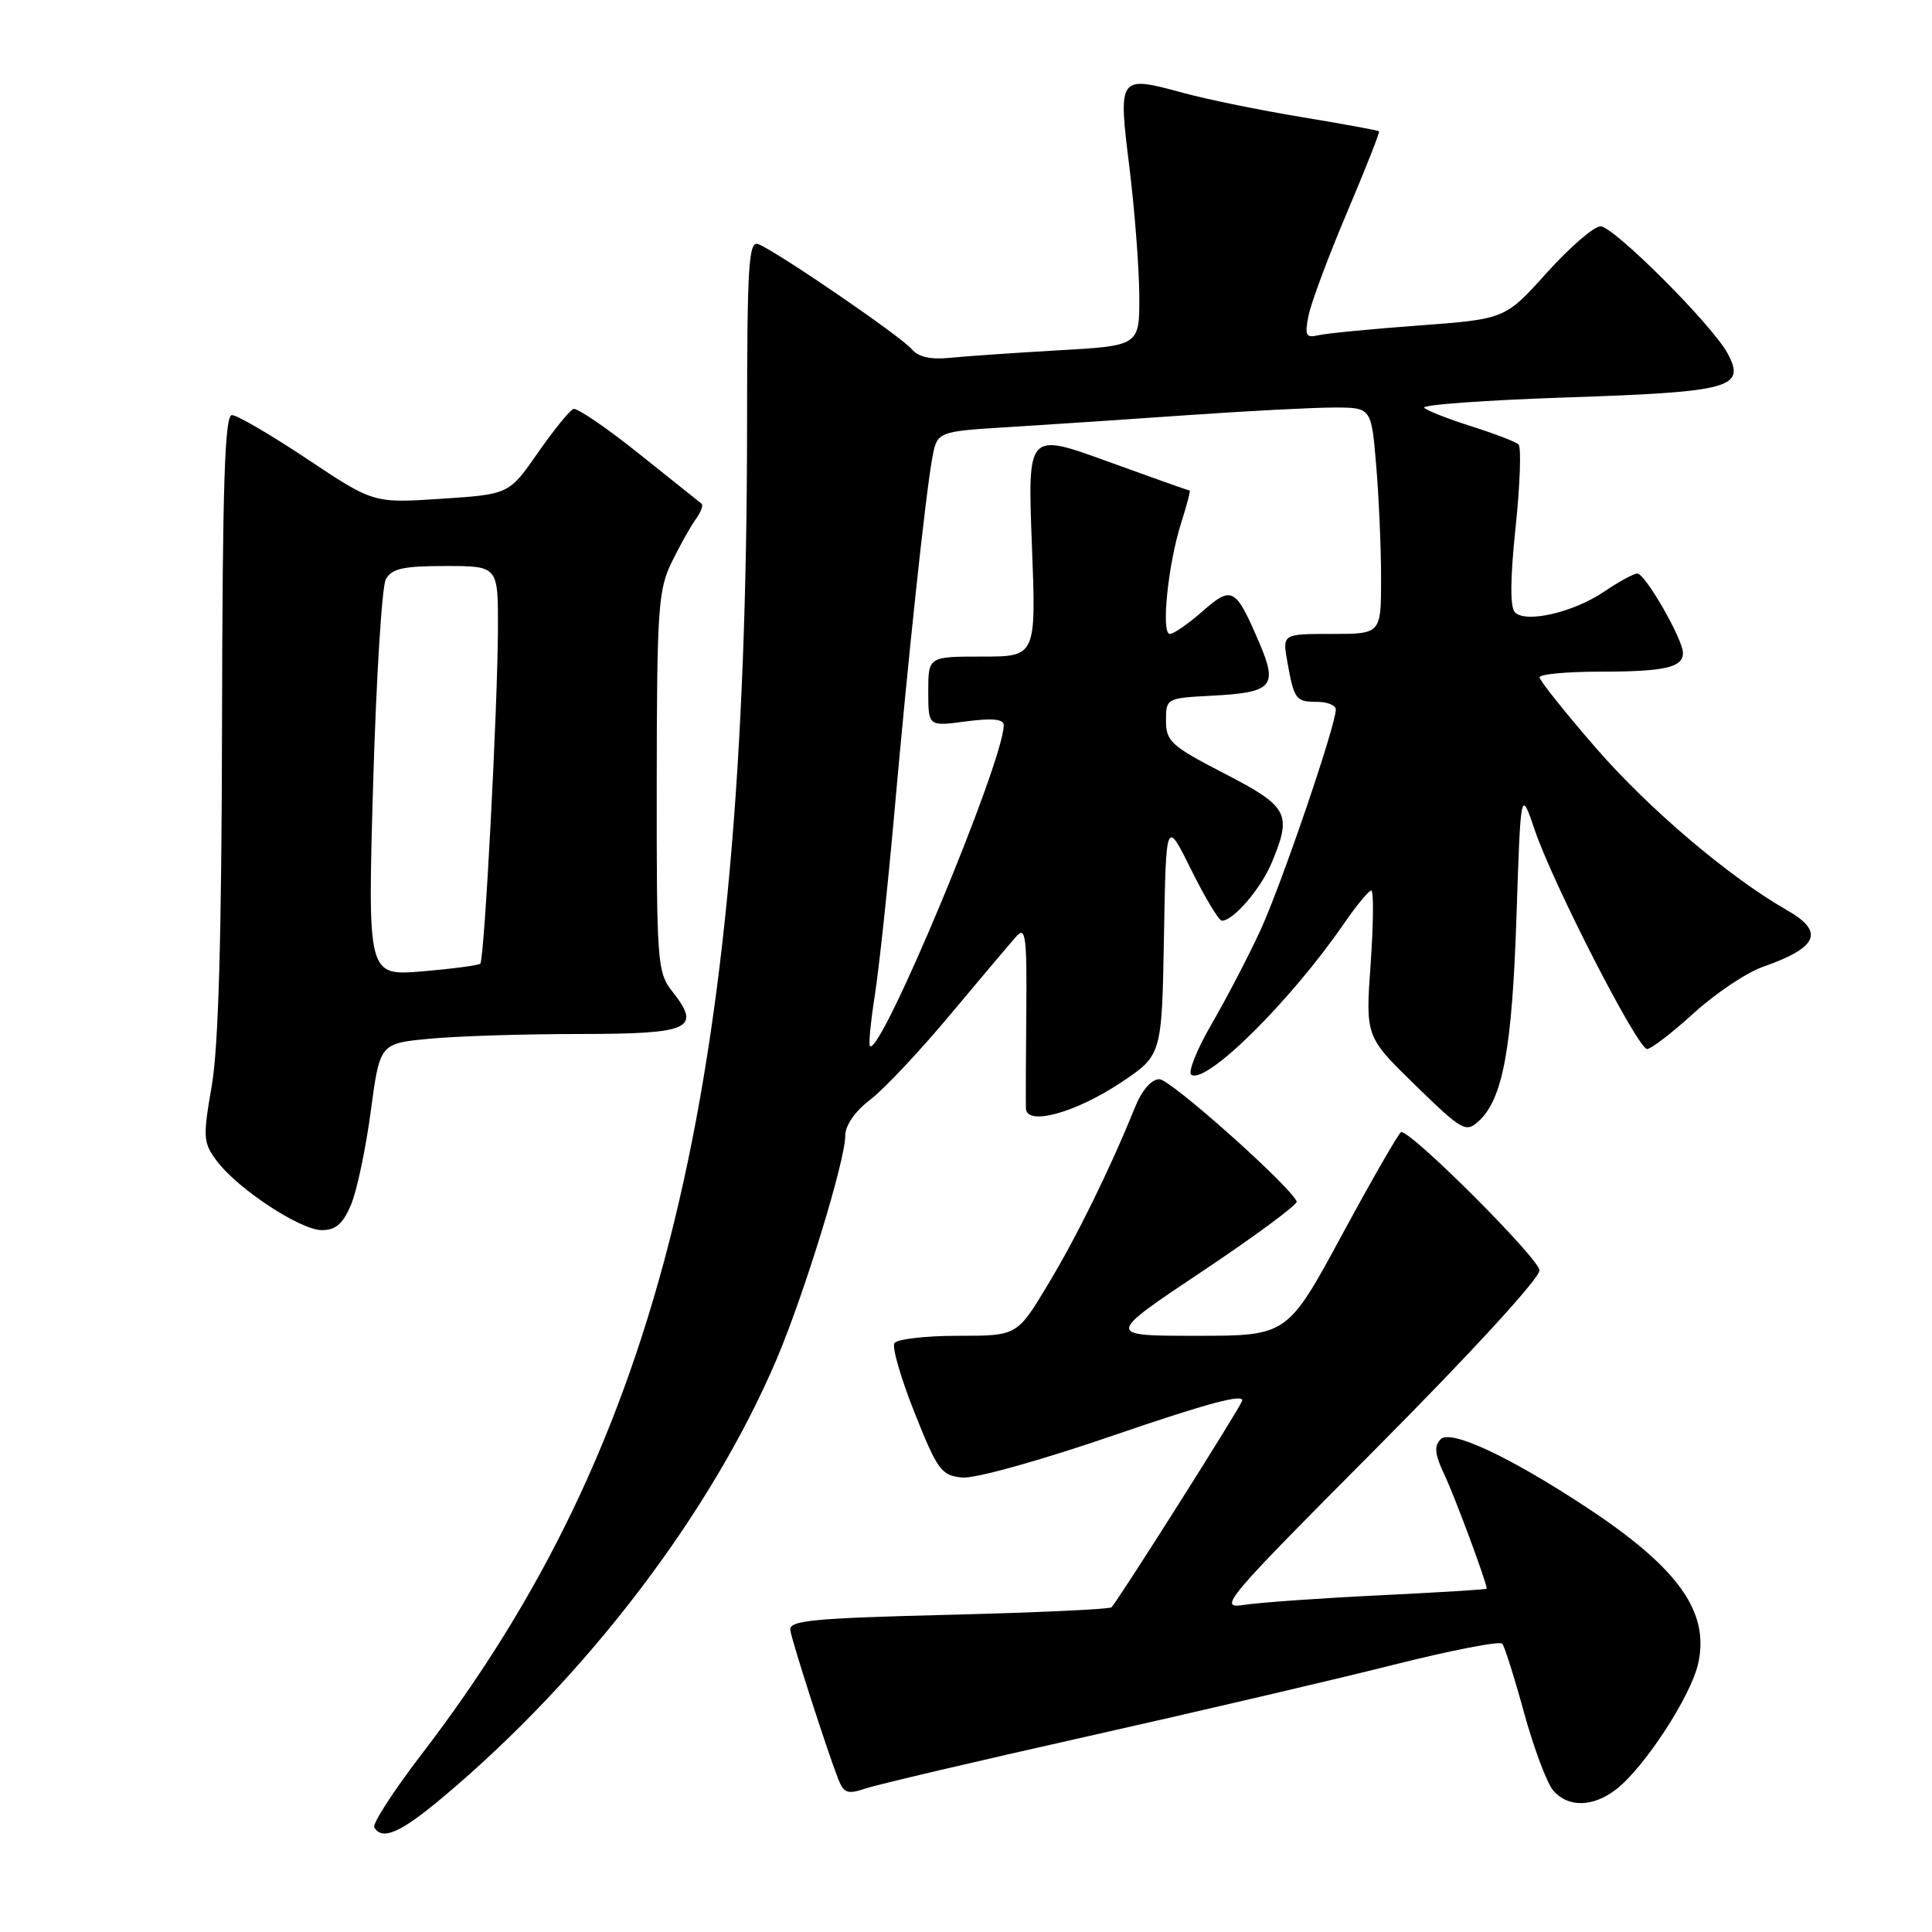<?xml version="1.0" encoding="UTF-8" standalone="no"?>
<!DOCTYPE svg PUBLIC "-//W3C//DTD SVG 1.1//EN" "http://www.w3.org/Graphics/SVG/1.1/DTD/svg11.dtd" >
<svg xmlns="http://www.w3.org/2000/svg" xmlns:xlink="http://www.w3.org/1999/xlink" version="1.1" viewBox="0 0 256 256">
 <g >
 <path fill="currentColor"
d=" M 58.70 238.13 C 77.78 222.11 94.29 200.41 102.95 180.00 C 106.61 171.35 112.00 153.79 112.00 150.49 C 112.00 149.11 113.29 147.25 115.32 145.71 C 117.14 144.32 121.95 139.20 126.00 134.34 C 130.06 129.48 133.99 124.83 134.74 124.00 C 135.89 122.73 136.08 124.24 135.99 134.00 C 135.93 140.32 135.91 146.12 135.94 146.88 C 136.04 149.22 142.43 147.48 148.46 143.49 C 153.95 139.84 153.95 139.84 154.23 124.17 C 154.50 108.50 154.50 108.50 157.84 115.25 C 159.68 118.96 161.51 122.00 161.91 122.00 C 163.42 122.00 167.07 117.76 168.50 114.33 C 171.23 107.81 170.74 106.89 162.25 102.50 C 155.19 98.86 154.50 98.23 154.50 95.50 C 154.50 92.54 154.57 92.50 160.47 92.19 C 168.63 91.77 169.35 90.99 166.88 85.21 C 163.71 77.82 163.26 77.57 159.34 81.00 C 157.47 82.65 155.52 84.00 155.01 84.00 C 153.82 84.00 154.77 74.74 156.52 69.25 C 157.27 66.91 157.77 65.00 157.64 65.00 C 157.50 65.00 152.62 63.27 146.78 61.15 C 136.16 57.29 136.16 57.29 136.73 72.15 C 137.30 87.00 137.30 87.00 130.15 87.00 C 123.00 87.00 123.00 87.00 123.00 91.63 C 123.00 96.26 123.00 96.26 128.00 95.59 C 131.50 95.13 133.00 95.28 133.00 96.09 C 133.00 100.88 116.68 140.02 115.27 138.61 C 115.08 138.41 115.37 135.38 115.92 131.88 C 116.47 128.37 117.62 117.62 118.48 108.00 C 120.36 86.79 122.66 65.35 123.54 60.64 C 124.19 57.17 124.19 57.17 133.85 56.58 C 139.16 56.25 149.87 55.54 157.65 54.99 C 165.43 54.45 174.03 54.00 176.75 54.00 C 181.71 54.00 181.71 54.00 182.35 61.65 C 182.71 65.86 183.00 72.61 183.00 76.65 C 183.00 84.00 183.00 84.00 176.45 84.00 C 169.91 84.00 169.91 84.00 170.59 87.75 C 171.48 92.71 171.70 93.00 174.56 93.00 C 175.90 93.00 177.00 93.46 177.00 94.02 C 177.00 96.13 169.74 117.38 166.99 123.32 C 165.42 126.72 162.52 132.28 160.55 135.68 C 158.58 139.08 157.37 142.11 157.86 142.42 C 159.89 143.67 171.02 132.64 178.09 122.37 C 179.74 119.97 181.37 118.00 181.70 118.00 C 182.03 118.00 181.99 122.35 181.62 127.68 C 180.93 137.35 180.93 137.35 187.52 143.78 C 193.70 149.80 194.23 150.11 195.90 148.59 C 199.12 145.68 200.36 139.00 200.94 121.50 C 201.50 104.50 201.50 104.50 203.37 110.00 C 205.81 117.19 217.01 139.00 218.25 139.00 C 218.78 139.00 221.56 136.86 224.43 134.25 C 227.29 131.64 231.41 128.88 233.57 128.12 C 240.94 125.54 241.81 123.46 236.75 120.58 C 229.17 116.26 218.52 107.22 211.51 99.16 C 207.38 94.40 204.00 90.17 204.00 89.75 C 204.00 89.34 207.56 89.00 211.92 89.00 C 220.56 89.00 223.00 88.45 223.00 86.52 C 223.00 84.71 218.00 76.00 216.96 76.00 C 216.48 76.00 214.51 77.07 212.58 78.38 C 208.52 81.14 202.21 82.61 200.74 81.14 C 200.08 80.48 200.10 76.69 200.83 69.83 C 201.42 64.15 201.59 59.23 201.21 58.88 C 200.82 58.53 198.03 57.46 195.00 56.50 C 191.97 55.54 189.14 54.43 188.71 54.04 C 188.28 53.64 196.81 53.02 207.68 52.66 C 229.33 51.93 231.34 51.39 228.94 46.87 C 226.97 43.14 213.84 30.00 212.08 29.99 C 211.21 29.99 208.01 32.75 204.97 36.13 C 199.44 42.28 199.44 42.28 187.97 43.13 C 181.66 43.60 175.66 44.18 174.64 44.43 C 173.04 44.81 172.86 44.44 173.39 41.80 C 173.73 40.11 176.02 33.98 178.48 28.17 C 180.94 22.37 182.85 17.52 182.73 17.40 C 182.60 17.27 178.00 16.43 172.50 15.52 C 167.00 14.61 159.93 13.17 156.79 12.31 C 148.18 9.97 148.15 10.01 149.65 22.15 C 150.35 27.84 150.94 35.49 150.96 39.15 C 151.00 45.81 151.00 45.81 140.25 46.42 C 134.34 46.76 127.83 47.21 125.79 47.42 C 123.31 47.67 121.66 47.29 120.81 46.27 C 119.43 44.60 102.87 33.27 100.48 32.35 C 99.20 31.86 99.00 35.05 98.99 56.14 C 98.96 144.61 87.60 191.07 55.90 232.40 C 52.14 237.30 49.31 241.69 49.59 242.15 C 50.68 243.91 53.07 242.85 58.70 238.13 Z  M 214.21 237.05 C 217.96 234.10 224.04 224.75 225.01 220.45 C 226.56 213.58 222.40 207.76 210.22 199.73 C 200.03 193.02 192.23 189.37 190.90 190.70 C 189.99 191.61 190.11 192.72 191.43 195.49 C 192.80 198.39 197.00 209.70 197.00 210.51 C 197.00 210.61 190.59 211.01 182.75 211.39 C 174.91 211.77 166.84 212.34 164.82 212.66 C 161.32 213.20 162.25 212.12 182.57 191.70 C 194.96 179.24 203.99 169.39 203.99 168.33 C 203.97 166.81 187.18 150.00 185.67 150.00 C 185.41 150.00 181.91 156.08 177.89 163.50 C 170.59 177.00 170.59 177.00 158.55 177.00 C 146.51 177.00 146.51 177.00 159.32 168.45 C 166.37 163.74 171.99 159.58 171.82 159.20 C 170.84 157.03 155.08 143.00 153.63 143.00 C 152.57 143.00 151.31 144.45 150.38 146.75 C 147.03 155.02 142.69 163.84 138.83 170.25 C 134.77 177.00 134.77 177.00 126.94 177.00 C 122.64 177.00 118.84 177.44 118.51 177.98 C 118.18 178.53 119.39 182.69 121.20 187.23 C 124.23 194.83 124.74 195.52 127.50 195.78 C 129.21 195.94 137.96 193.50 147.83 190.10 C 159.98 185.93 164.99 184.60 164.58 185.64 C 164.11 186.88 148.53 211.50 147.29 212.97 C 147.07 213.23 137.35 213.68 125.70 213.97 C 107.62 214.42 104.53 214.72 104.72 216.00 C 104.95 217.54 109.52 231.74 111.06 235.71 C 111.80 237.62 112.30 237.79 114.71 236.98 C 116.24 236.46 129.43 233.37 144.00 230.10 C 158.57 226.83 176.80 222.57 184.50 220.63 C 192.20 218.69 198.75 217.41 199.06 217.80 C 199.37 218.18 200.68 222.32 201.96 227.00 C 203.25 231.68 204.98 236.29 205.81 237.25 C 207.78 239.55 211.13 239.47 214.21 237.05 Z  M 46.52 159.61 C 47.30 157.75 48.47 152.18 49.13 147.24 C 50.33 138.26 50.33 138.26 56.91 137.64 C 60.54 137.29 69.48 137.01 76.78 137.01 C 91.51 137.00 92.98 136.33 89.10 131.39 C 87.09 128.85 87.00 127.62 87.02 103.62 C 87.04 80.74 87.22 78.14 89.00 74.50 C 90.08 72.30 91.51 69.73 92.19 68.80 C 92.87 67.86 93.22 66.93 92.96 66.74 C 92.71 66.54 88.98 63.56 84.68 60.13 C 80.39 56.69 76.47 54.02 75.98 54.19 C 75.50 54.36 73.37 56.98 71.27 60.00 C 67.44 65.50 67.44 65.50 58.47 66.09 C 49.50 66.68 49.50 66.68 40.73 60.84 C 35.91 57.63 31.41 55.00 30.73 55.00 C 29.78 55.00 29.48 64.15 29.42 95.75 C 29.37 124.07 28.95 138.75 28.06 143.86 C 26.87 150.72 26.92 151.41 28.71 153.81 C 31.48 157.53 39.80 163.00 42.66 163.00 C 44.49 163.00 45.46 162.15 46.52 159.61 Z  M 49.44 103.92 C 49.85 89.96 50.60 77.74 51.12 76.77 C 51.89 75.34 53.40 75.00 59.04 75.00 C 66.00 75.00 66.00 75.00 65.98 83.25 C 65.95 93.65 64.19 127.14 63.64 127.69 C 63.42 127.91 59.97 128.37 55.97 128.71 C 48.71 129.31 48.71 129.31 49.44 103.92 Z "/>
</g>
</svg>